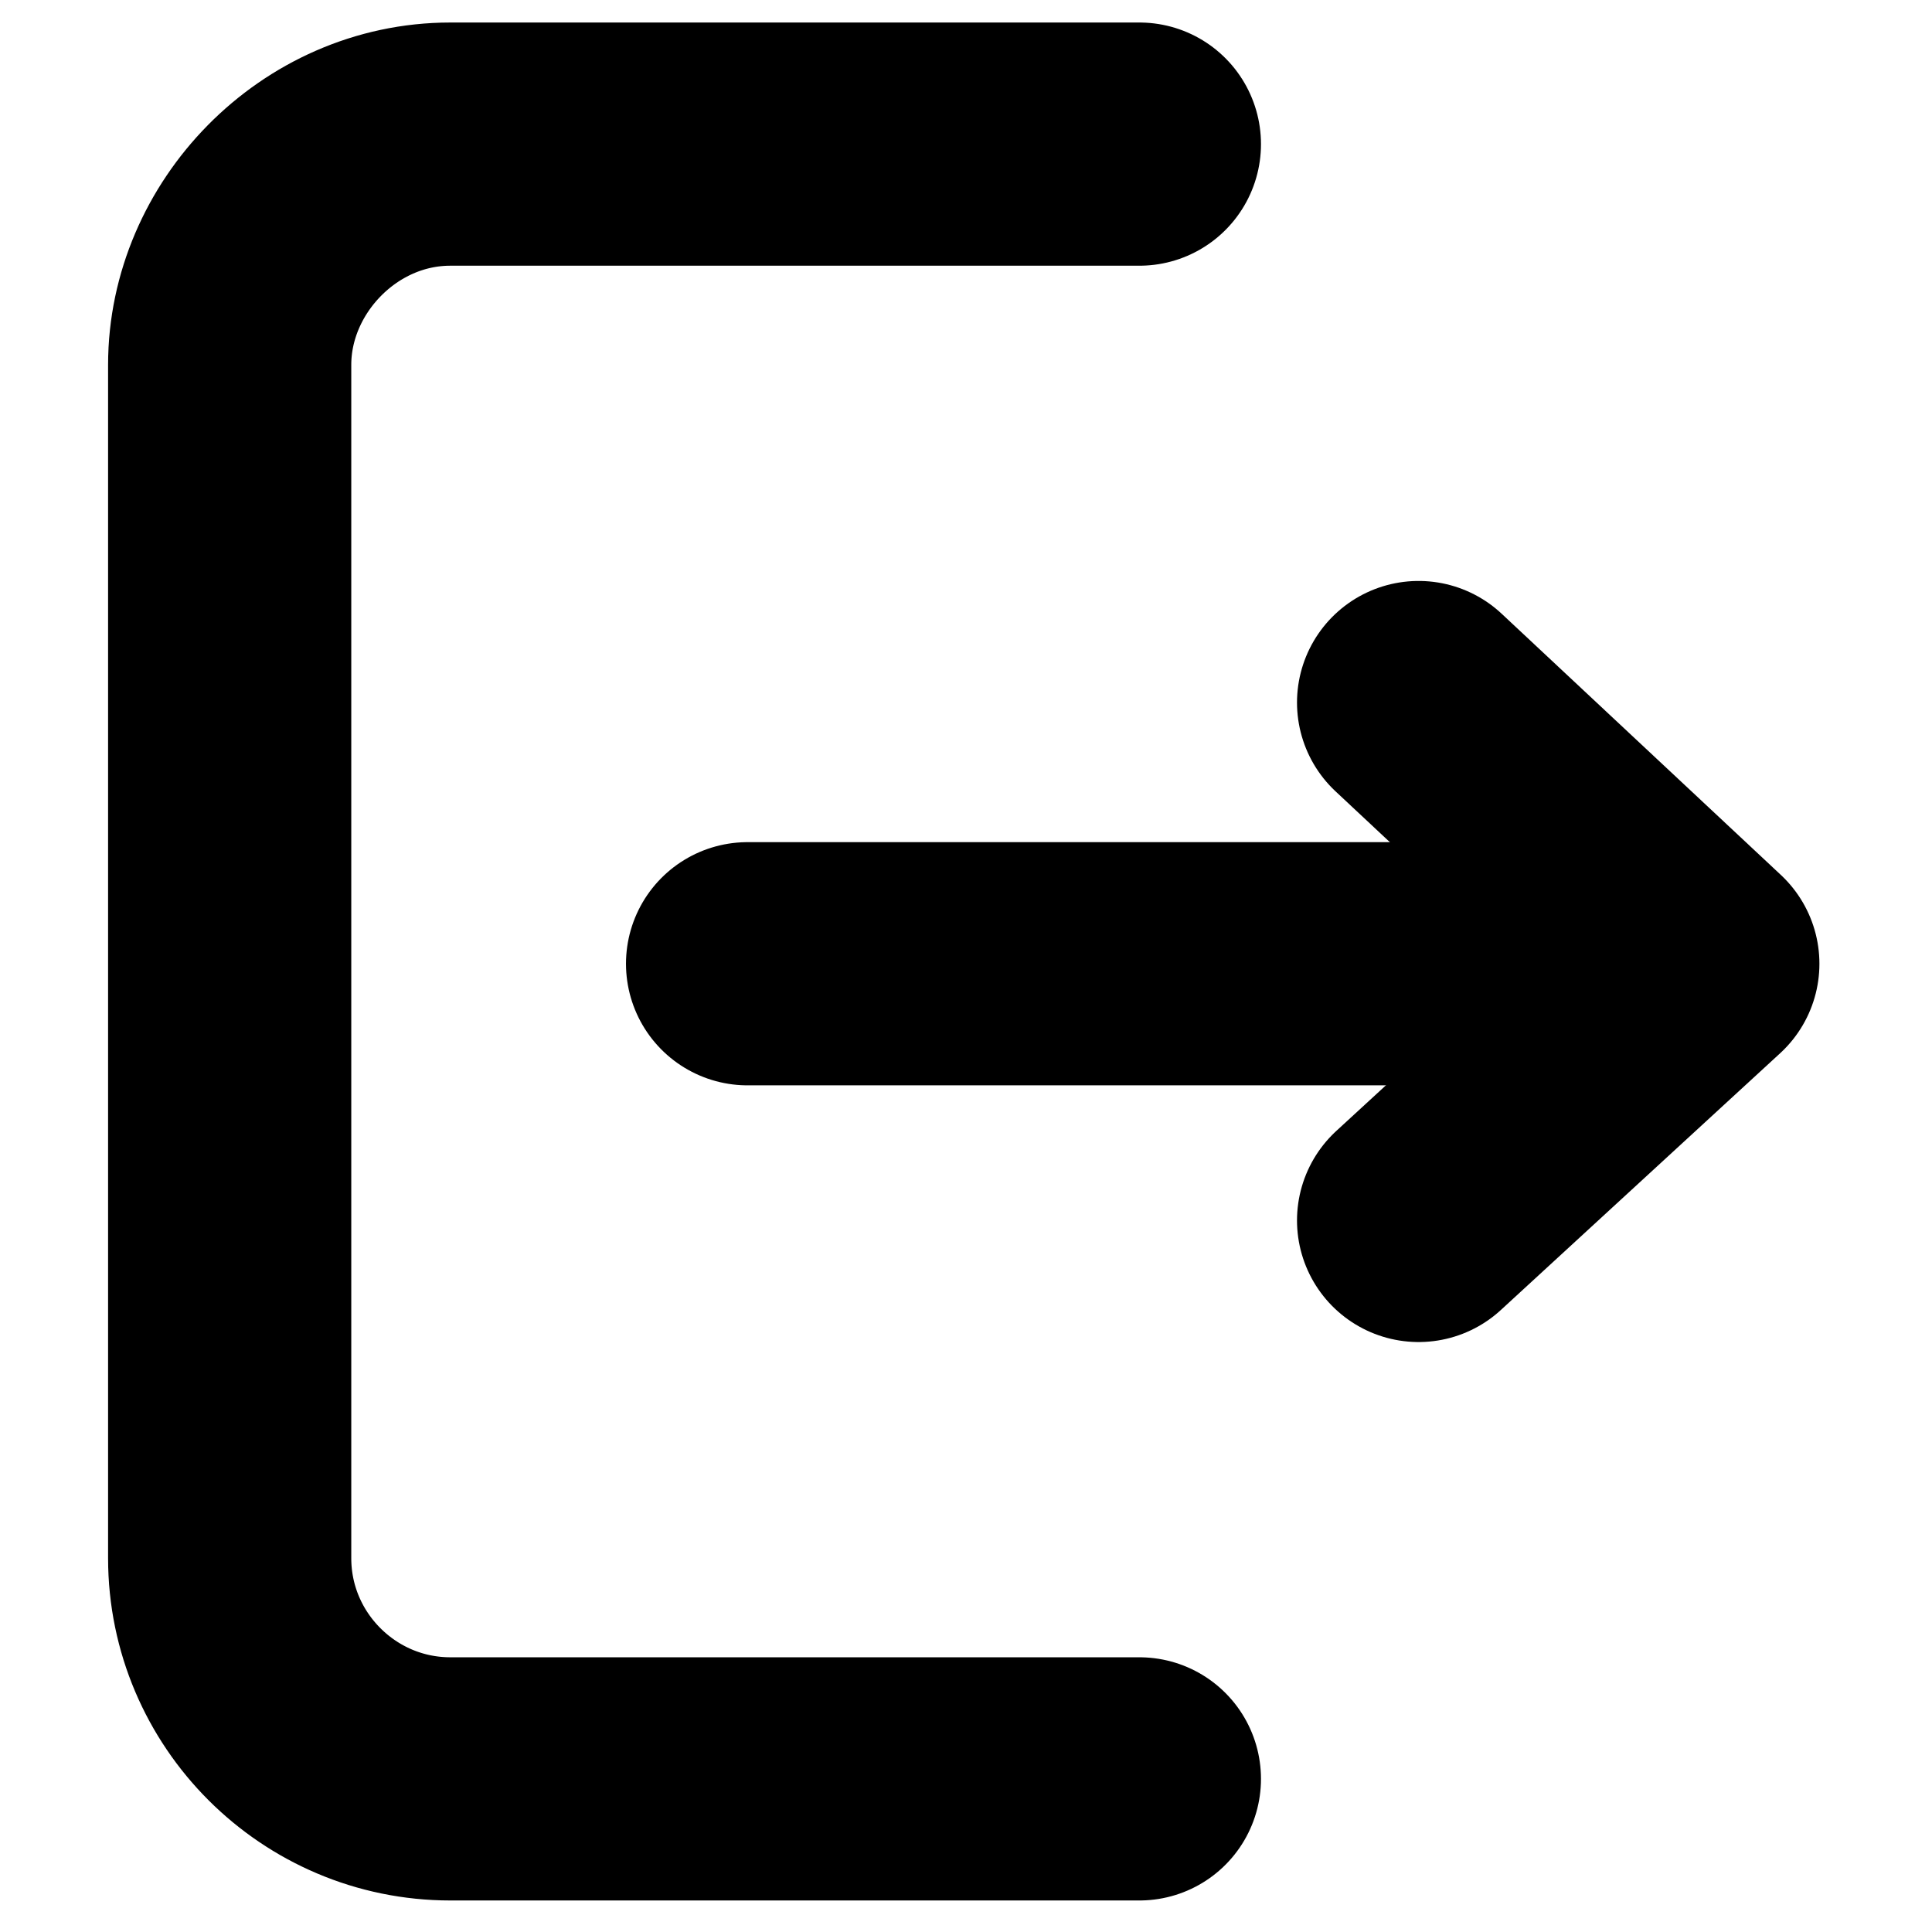 <?xml version="1.0" encoding="UTF-8"?>
<!DOCTYPE svg PUBLIC "-//W3C//DTD SVG 1.1//EN" "http://www.w3.org/Graphics/SVG/1.1/DTD/svg11.dtd">
<!-- Creator: CorelDRAW -->
<svg xmlns="http://www.w3.org/2000/svg" xml:space="preserve" width="100px" height="100px" version="1.1" style="shape-rendering:geometricPrecision; text-rendering:geometricPrecision; image-rendering:optimizeQuality; fill-rule:evenodd; clip-rule:evenodd"
viewBox="0 0 4.29 4.29"
 xmlns:xlink="http://www.w3.org/1999/xlink"
 xmlns:xodm="http://www.corel.com/coreldraw/odm/2003">
 <defs>
  <style type="text/css">
   <![CDATA[
    .str1 {stroke:black;stroke-width:0.54;stroke-linecap:round;stroke-miterlimit:22.926}
    .str0 {stroke:black;stroke-width:0.54;stroke-linecap:round;stroke-linejoin:round;stroke-miterlimit:22.926}
    .fil0 {fill:none}
   ]]>
  </style>
 </defs>
 <g id="Layer_x0020_1">
  <rect class="fil0" width="4.29" height="4.29"/>
  <line class="fil0 str0" x1="1.66" y1="2.14" x2="3.64" y2= "2.14" />
  <polyline class="fil0 str0" points="3.15,2.71 3.77,2.14 3.15,1.56 "/>
  <path class="fil0 str1" d="M2.53 0.32l-1.53 0c-0.27,0 -0.49,0.23 -0.49,0.49l0 2.65c0,0.27 0.22,0.49 0.49,0.49l1.53 0"/>
 </g>
</svg>
